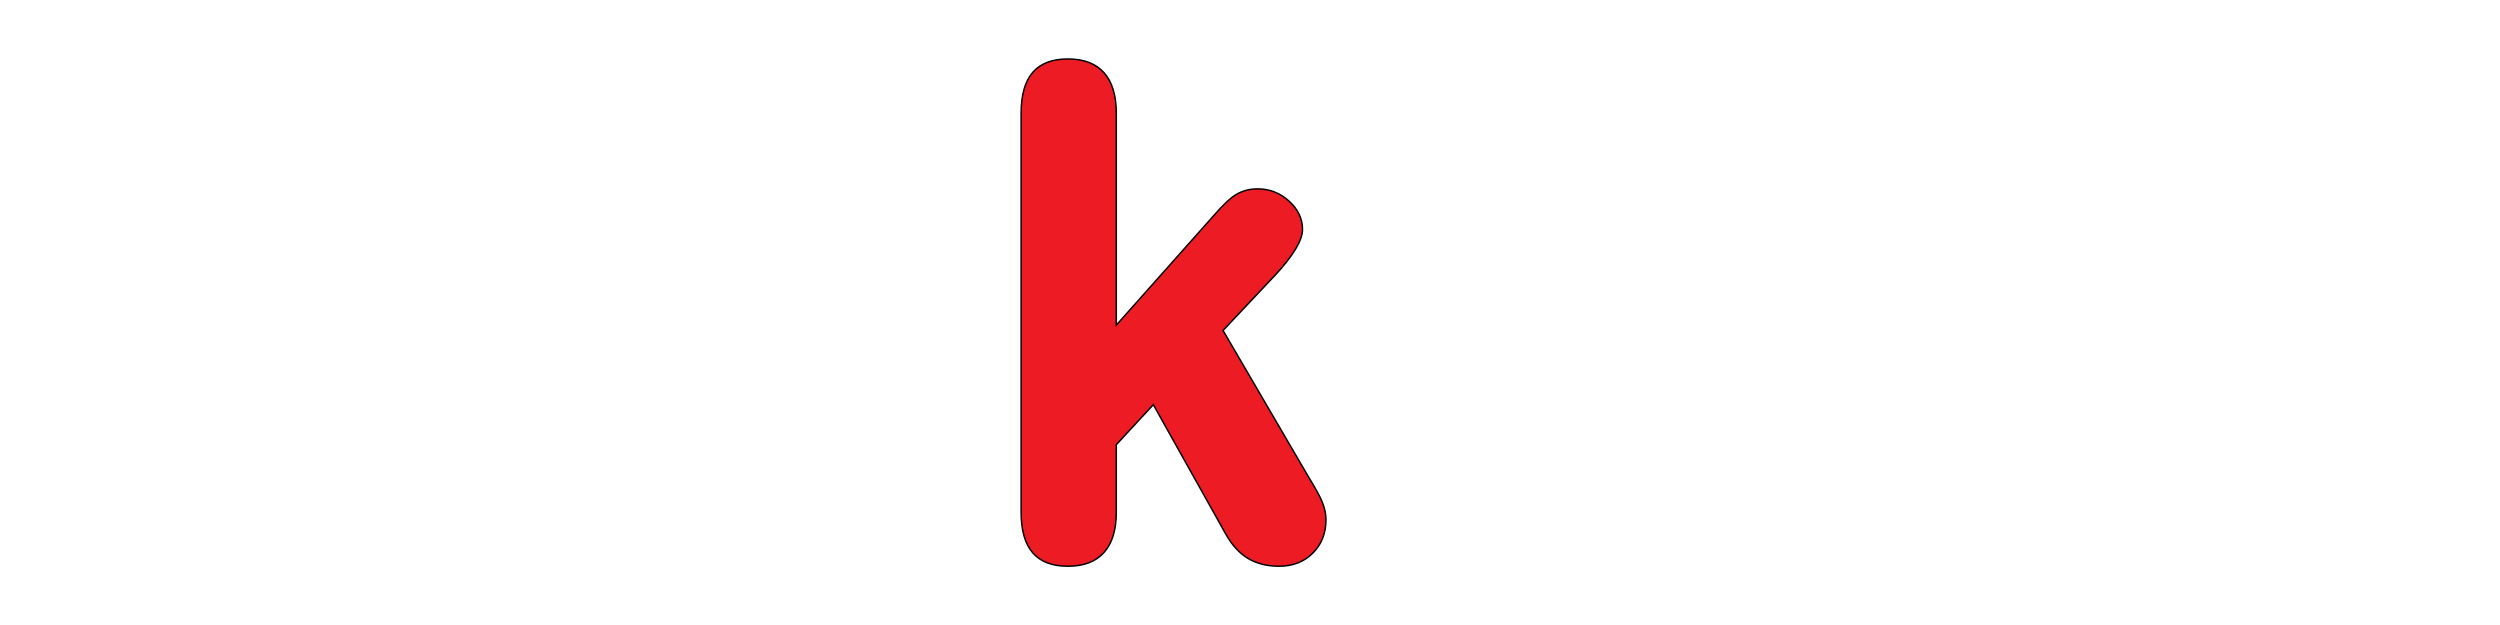 <?xml version="1.0" encoding="iso-8859-1"?><svg height="25" id="svg2" inkscape:version="0.48.4 r9939" sodipodi:docname="makro.svg" version="1.1" viewBox="0 0 100 25" width="100" xml:space="preserve" xmlns="http://www.w3.org/2000/svg" xmlns:cc="http://creativecommons.org/ns#" xmlns:dc="http://purl.org/dc/elements/1.1/" xmlns:inkscape="http://www.inkscape.org/namespaces/inkscape" xmlns:rdf="http://www.w3.org/1999/02/22-rdf-syntax-ns#" xmlns:sodipodi="http://sodipodi.sourceforge.net/DTD/sodipodi-0.dtd" xmlns:svg="http://www.w3.org/2000/svg">
	<title id="title2995">Makro logo</title>
	<sodipodi:namedview bordercolor="#666666" borderopacity="1" gridtolerance="10" guidetolerance="10" id="namedview18" inkscape:current-layer="svg2" inkscape:cx="102.7357" inkscape:cy="33.469457" inkscape:pageopacity="0" inkscape:pageshadow="2" inkscape:showpageshadow="false" inkscape:window-height="844" inkscape:window-maximized="1" inkscape:window-width="1600" inkscape:window-x="-4" inkscape:window-y="-4" inkscape:zoom="6.0555201" objecttolerance="10" pagecolor="#ffffff" showgrid="false"/>
	<defs id="defs6"/>
	<g id="g10" transform="matrix(0.593,0,0,-0.591,-7.035,69.601)">
		<g id="g12" transform="scale(0.1,0.1)">
			<g id="g16">
				
			</g>
			<g id="g20">
				
			</g>
			
			
			
			<path animation_id="5" d="m 871.621,831.012 c 0,-11.953 -2.762,-21.051 -8.289,-27.25 -5.516,-6.219 -13.644,-9.317 -24.383,-9.317 -10.586,0 -18.488,3.032 -23.711,9.075 -5.211,6.066 -7.82,15.226 -7.82,27.492 l 0,269.948 c 0,12.43 2.609,21.66 7.82,27.72 5.223,6.05 13.125,9.09 23.711,9.09 10.739,0 18.867,-3.11 24.383,-9.32 5.527,-6.21 8.289,-15.37 8.289,-27.49 l 0,-143.335 65.641,74.045 c 6.515,7.57 11.816,12.49 15.902,14.76 4.09,2.28 8.707,3.41 13.852,3.41 8.023,0 15.062,-2.76 21.129,-8.29 6.054,-5.53 9.085,-11.92 9.085,-19.19 0,-7.27 -6.207,-17.65 -18.625,-31.122 l -0.687,-0.683 -34.297,-36.559 58.189,-100.035 c 4.58,-7.41 7.61,-13.059 9.06,-16.93 1.44,-3.851 2.18,-7.527 2.18,-11 0,-9.254 -2.97,-16.824 -8.88,-22.73 -5.92,-5.914 -13.514,-8.856 -22.768,-8.856 -8.039,0 -14.98,1.723 -20.824,5.223 -5.84,3.473 -10.89,9.008 -15.14,16.578 l -48.84,87.543 -24.977,-27.07 0,-45.707" id="path30" inkscape:connector-curvature="0" stroke="black" style="fill:#ed1c24;fill-opacity:1;fill-rule:nonzero;"/>
			
			
		</g>
	</g>
</svg>
